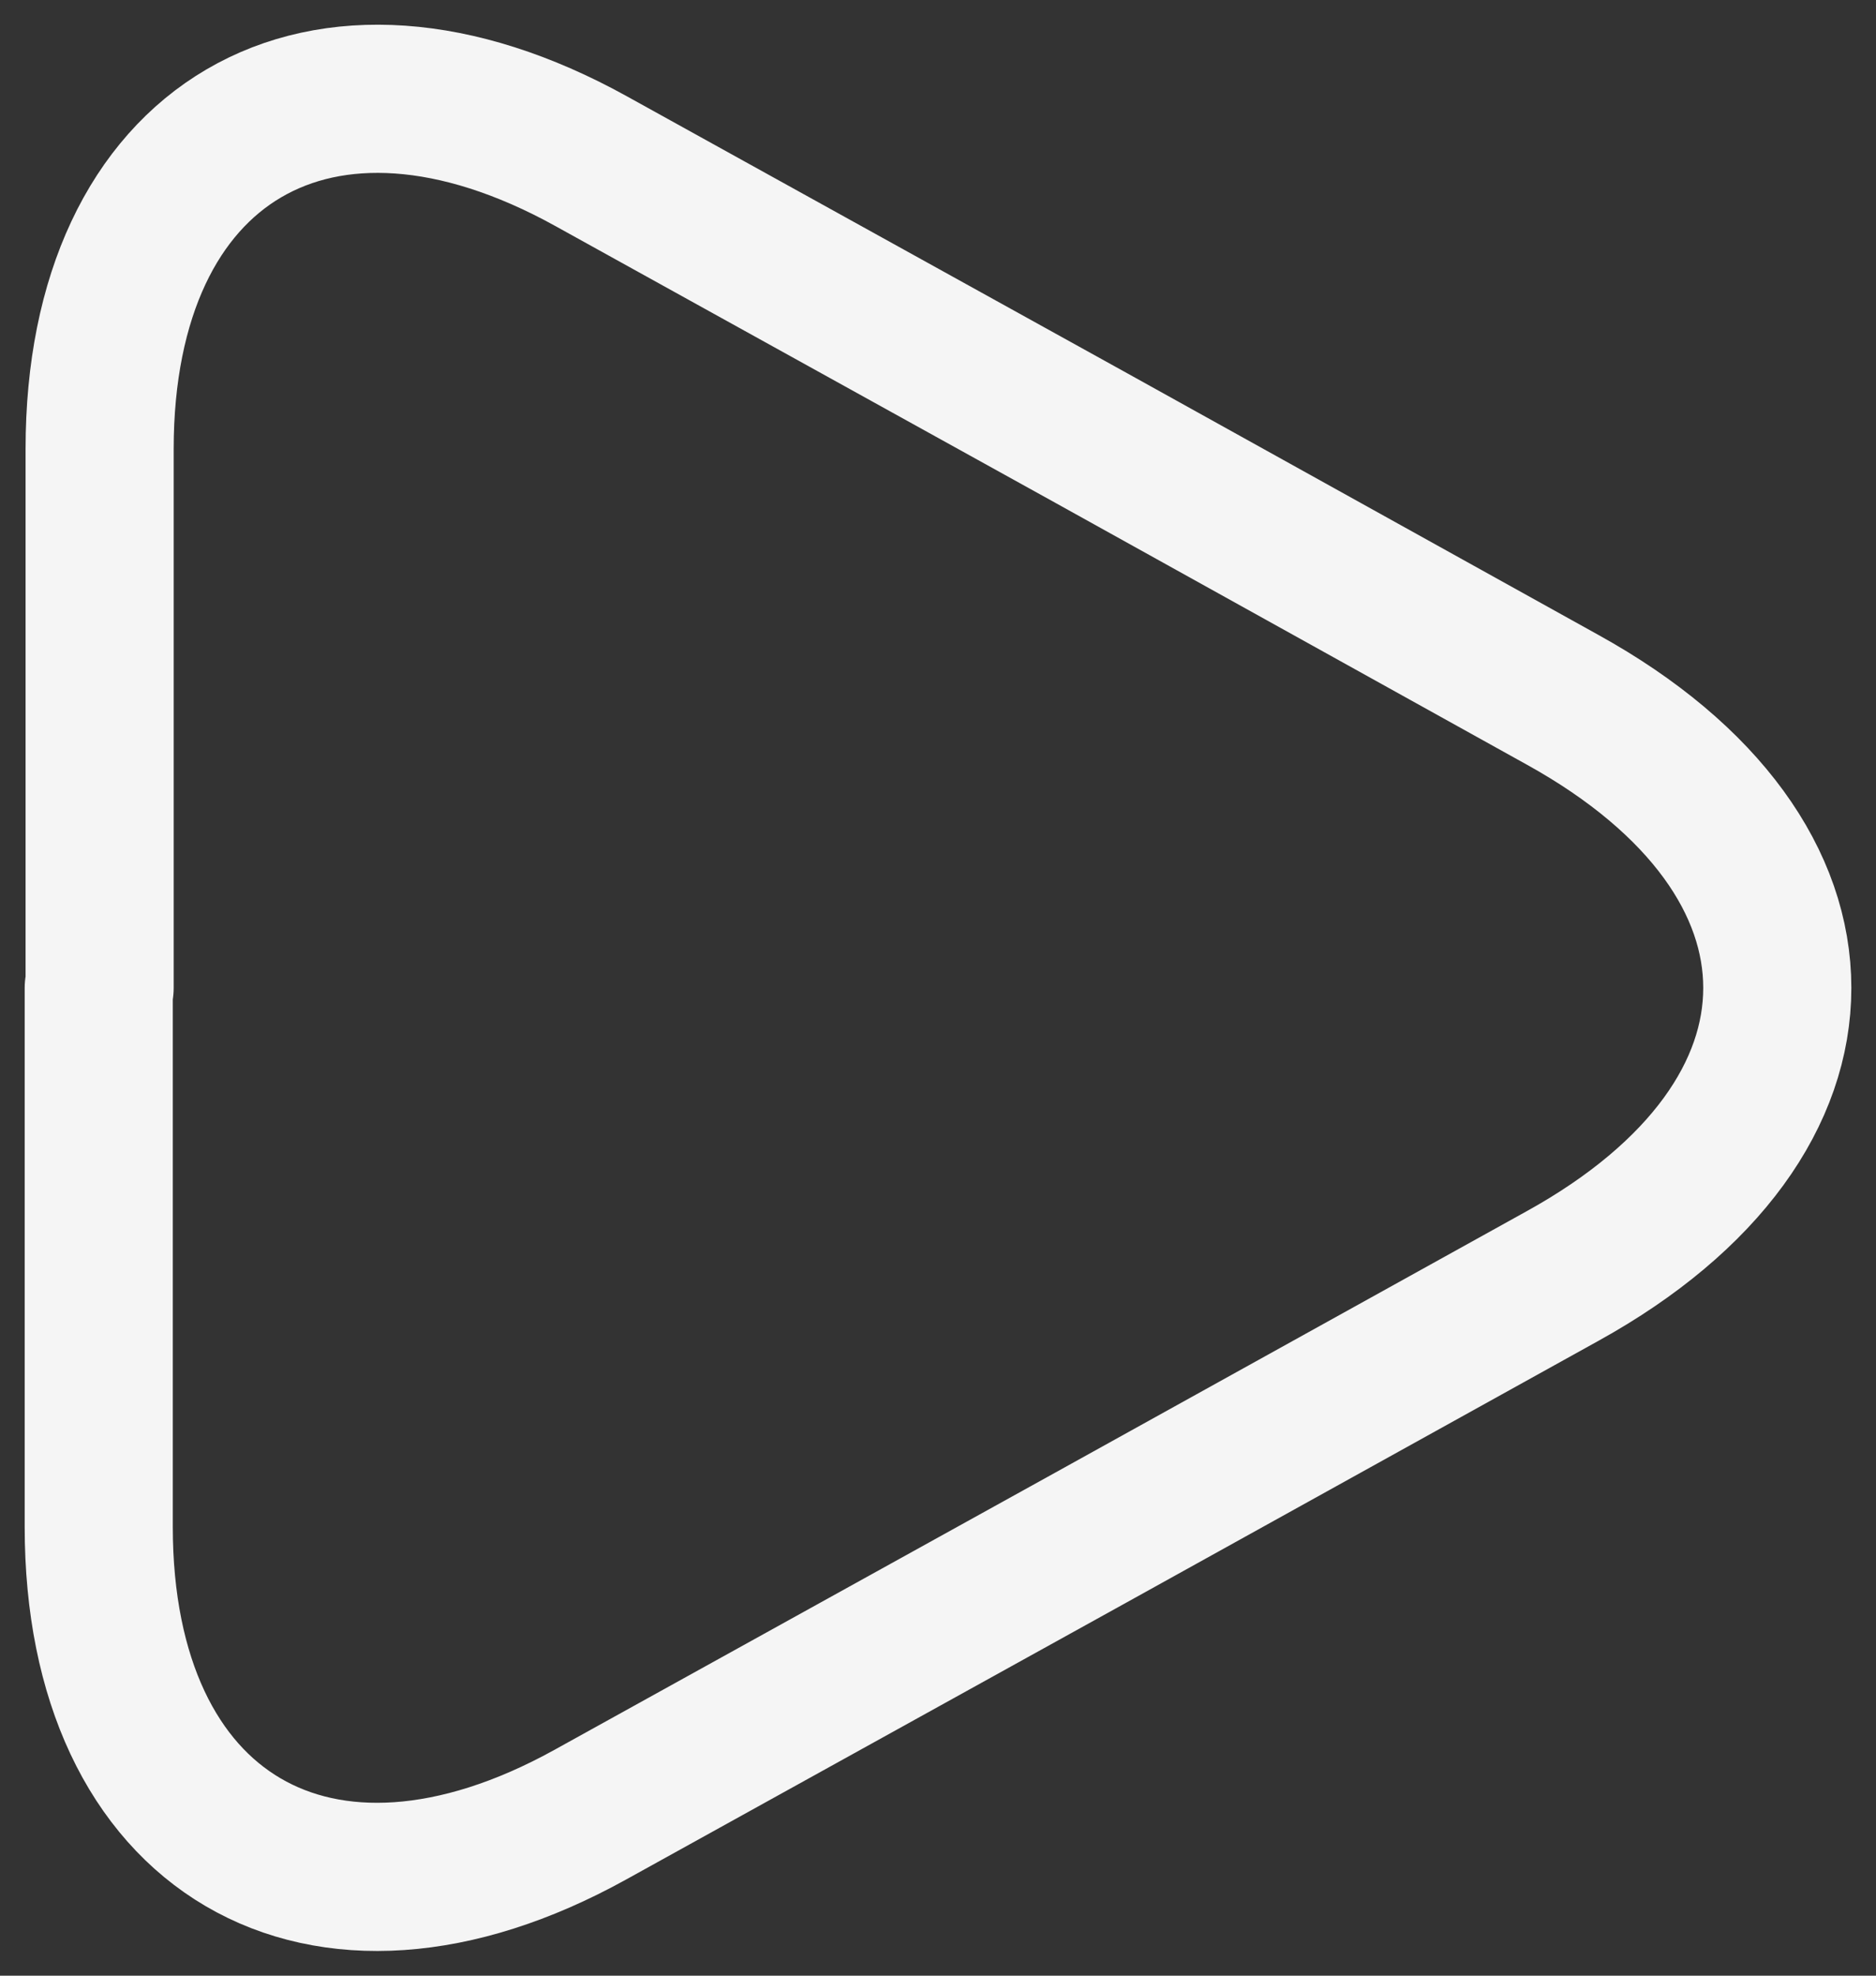 <svg width="19" height="20" viewBox="0 0 19 20" fill="none" xmlns="http://www.w3.org/2000/svg">
<rect x="0" y="0" width="19" height="20" fill="#333333" stroke="none"/>
<path d="M1.009 10.001L1.009 4.546C1.009 1.423 3.248 0.117 5.984 1.63L11.059 4.438L15.826 7.084C18.725 8.687 18.725 11.315 15.826 12.917L11.05 15.564L5.975 18.372C3.239 19.884 1 18.57 1 15.456L1 10.001L1.009 10.001Z" stroke="#F5F5F5" stroke-width="1.5" stroke-linecap="round" stroke-linejoin="round"/>
</svg>
